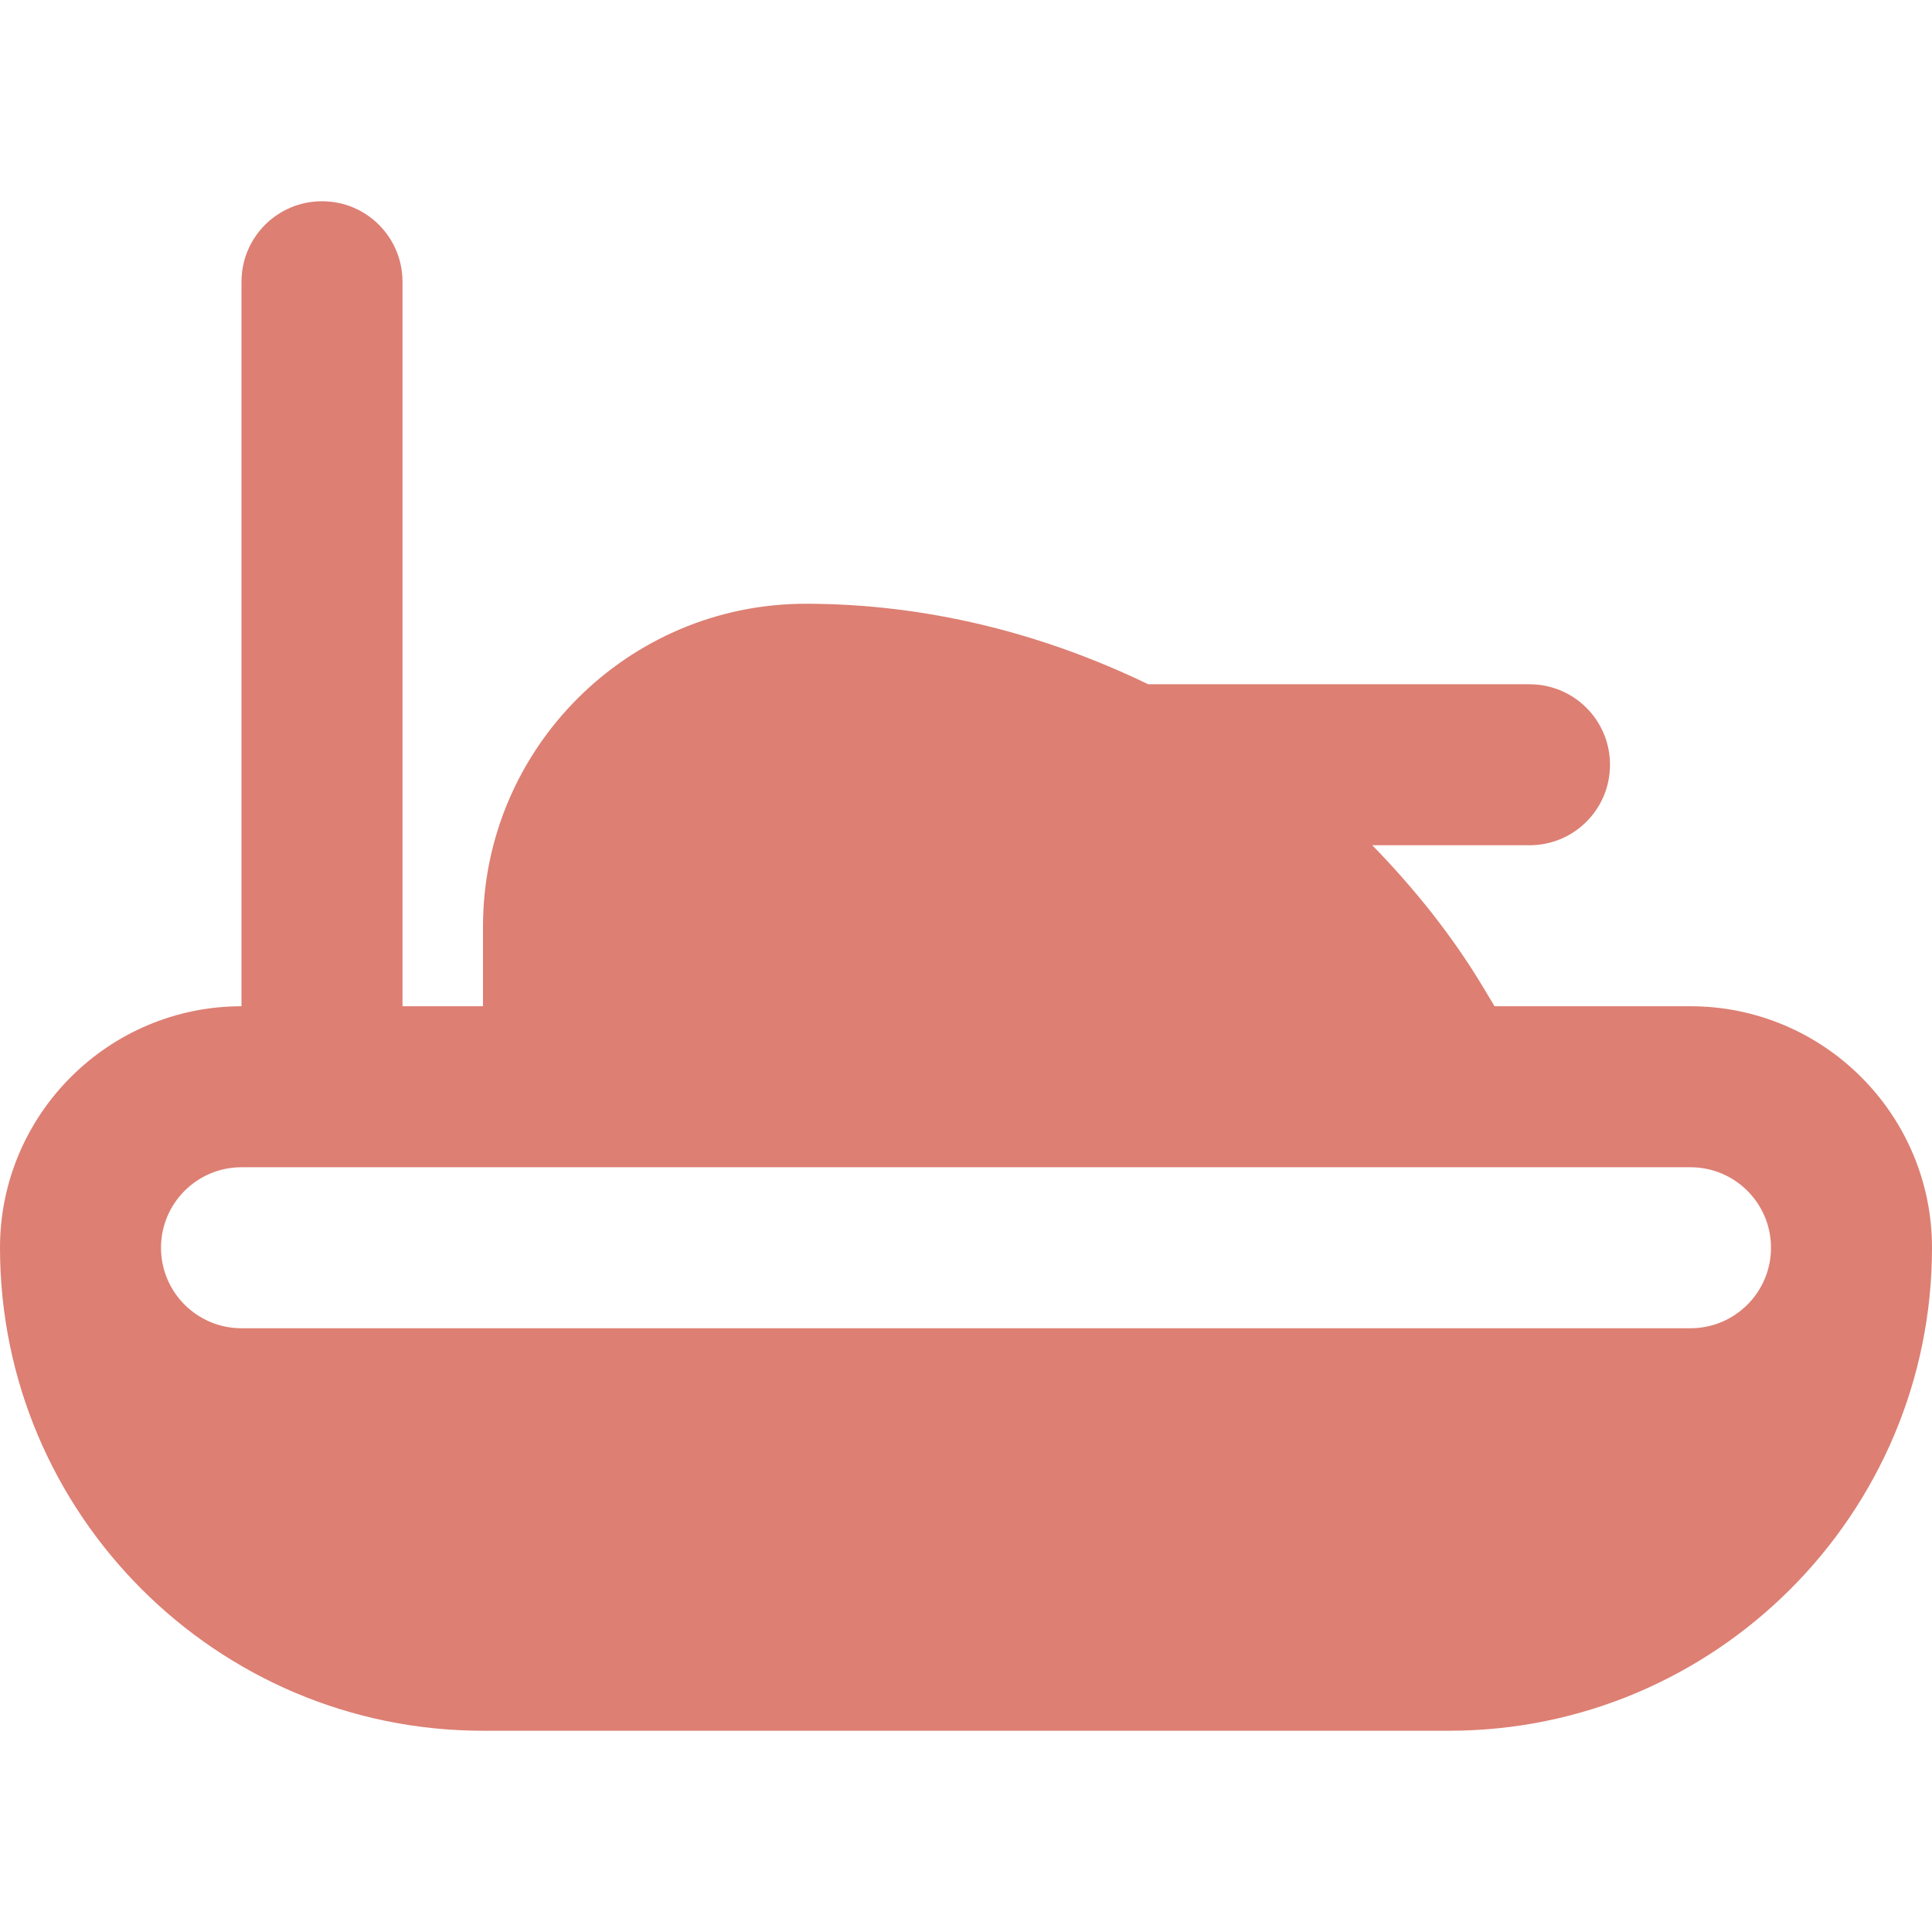 <?xml version="1.0" encoding="iso-8859-1"?>
<!-- Generator: Adobe Illustrator 19.0.0, SVG Export Plug-In . SVG Version: 6.00 Build 0)  -->
<svg version="1.1" id="Layer_1" xmlns="http://www.w3.org/2000/svg" xmlns:xlink="http://www.w3.org/1999/xlink" x="0px" y="0px"
	viewBox="0 0 512 512" style="enable-background:new 0 0 512 512; fill: #DD7F73;" xml:space="preserve">
	
	<path d="M448,266.667h-51.925l-3.008-5.013c-8.299-13.845-18.347-26.304-29.397-37.653h41.664
		c11.797,0,21.333-9.536,21.333-21.333c0-11.797-9.536-21.333-21.333-21.333H304.277C276.267,167.787,245.397,160,213.525,160
		C166.379,160,128,198.379,128,245.525v21.141h-21.333v-192c0-11.797-9.536-21.333-21.333-21.333
		C73.536,53.333,64,62.869,64,74.667v192c-35.285,0-64,28.715-64,64c0,70.592,57.408,128,128,128h256c70.592,0,128-57.408,128-128
		C512,295.381,483.285,266.667,448,266.667z M448,352H64c-11.776,0-21.333-9.557-21.333-21.333S52.224,309.333,64,309.333h85.333
		H384h64c11.776,0,21.333,9.557,21.333,21.333S459.776,352,448,352z"
	/>

</svg>